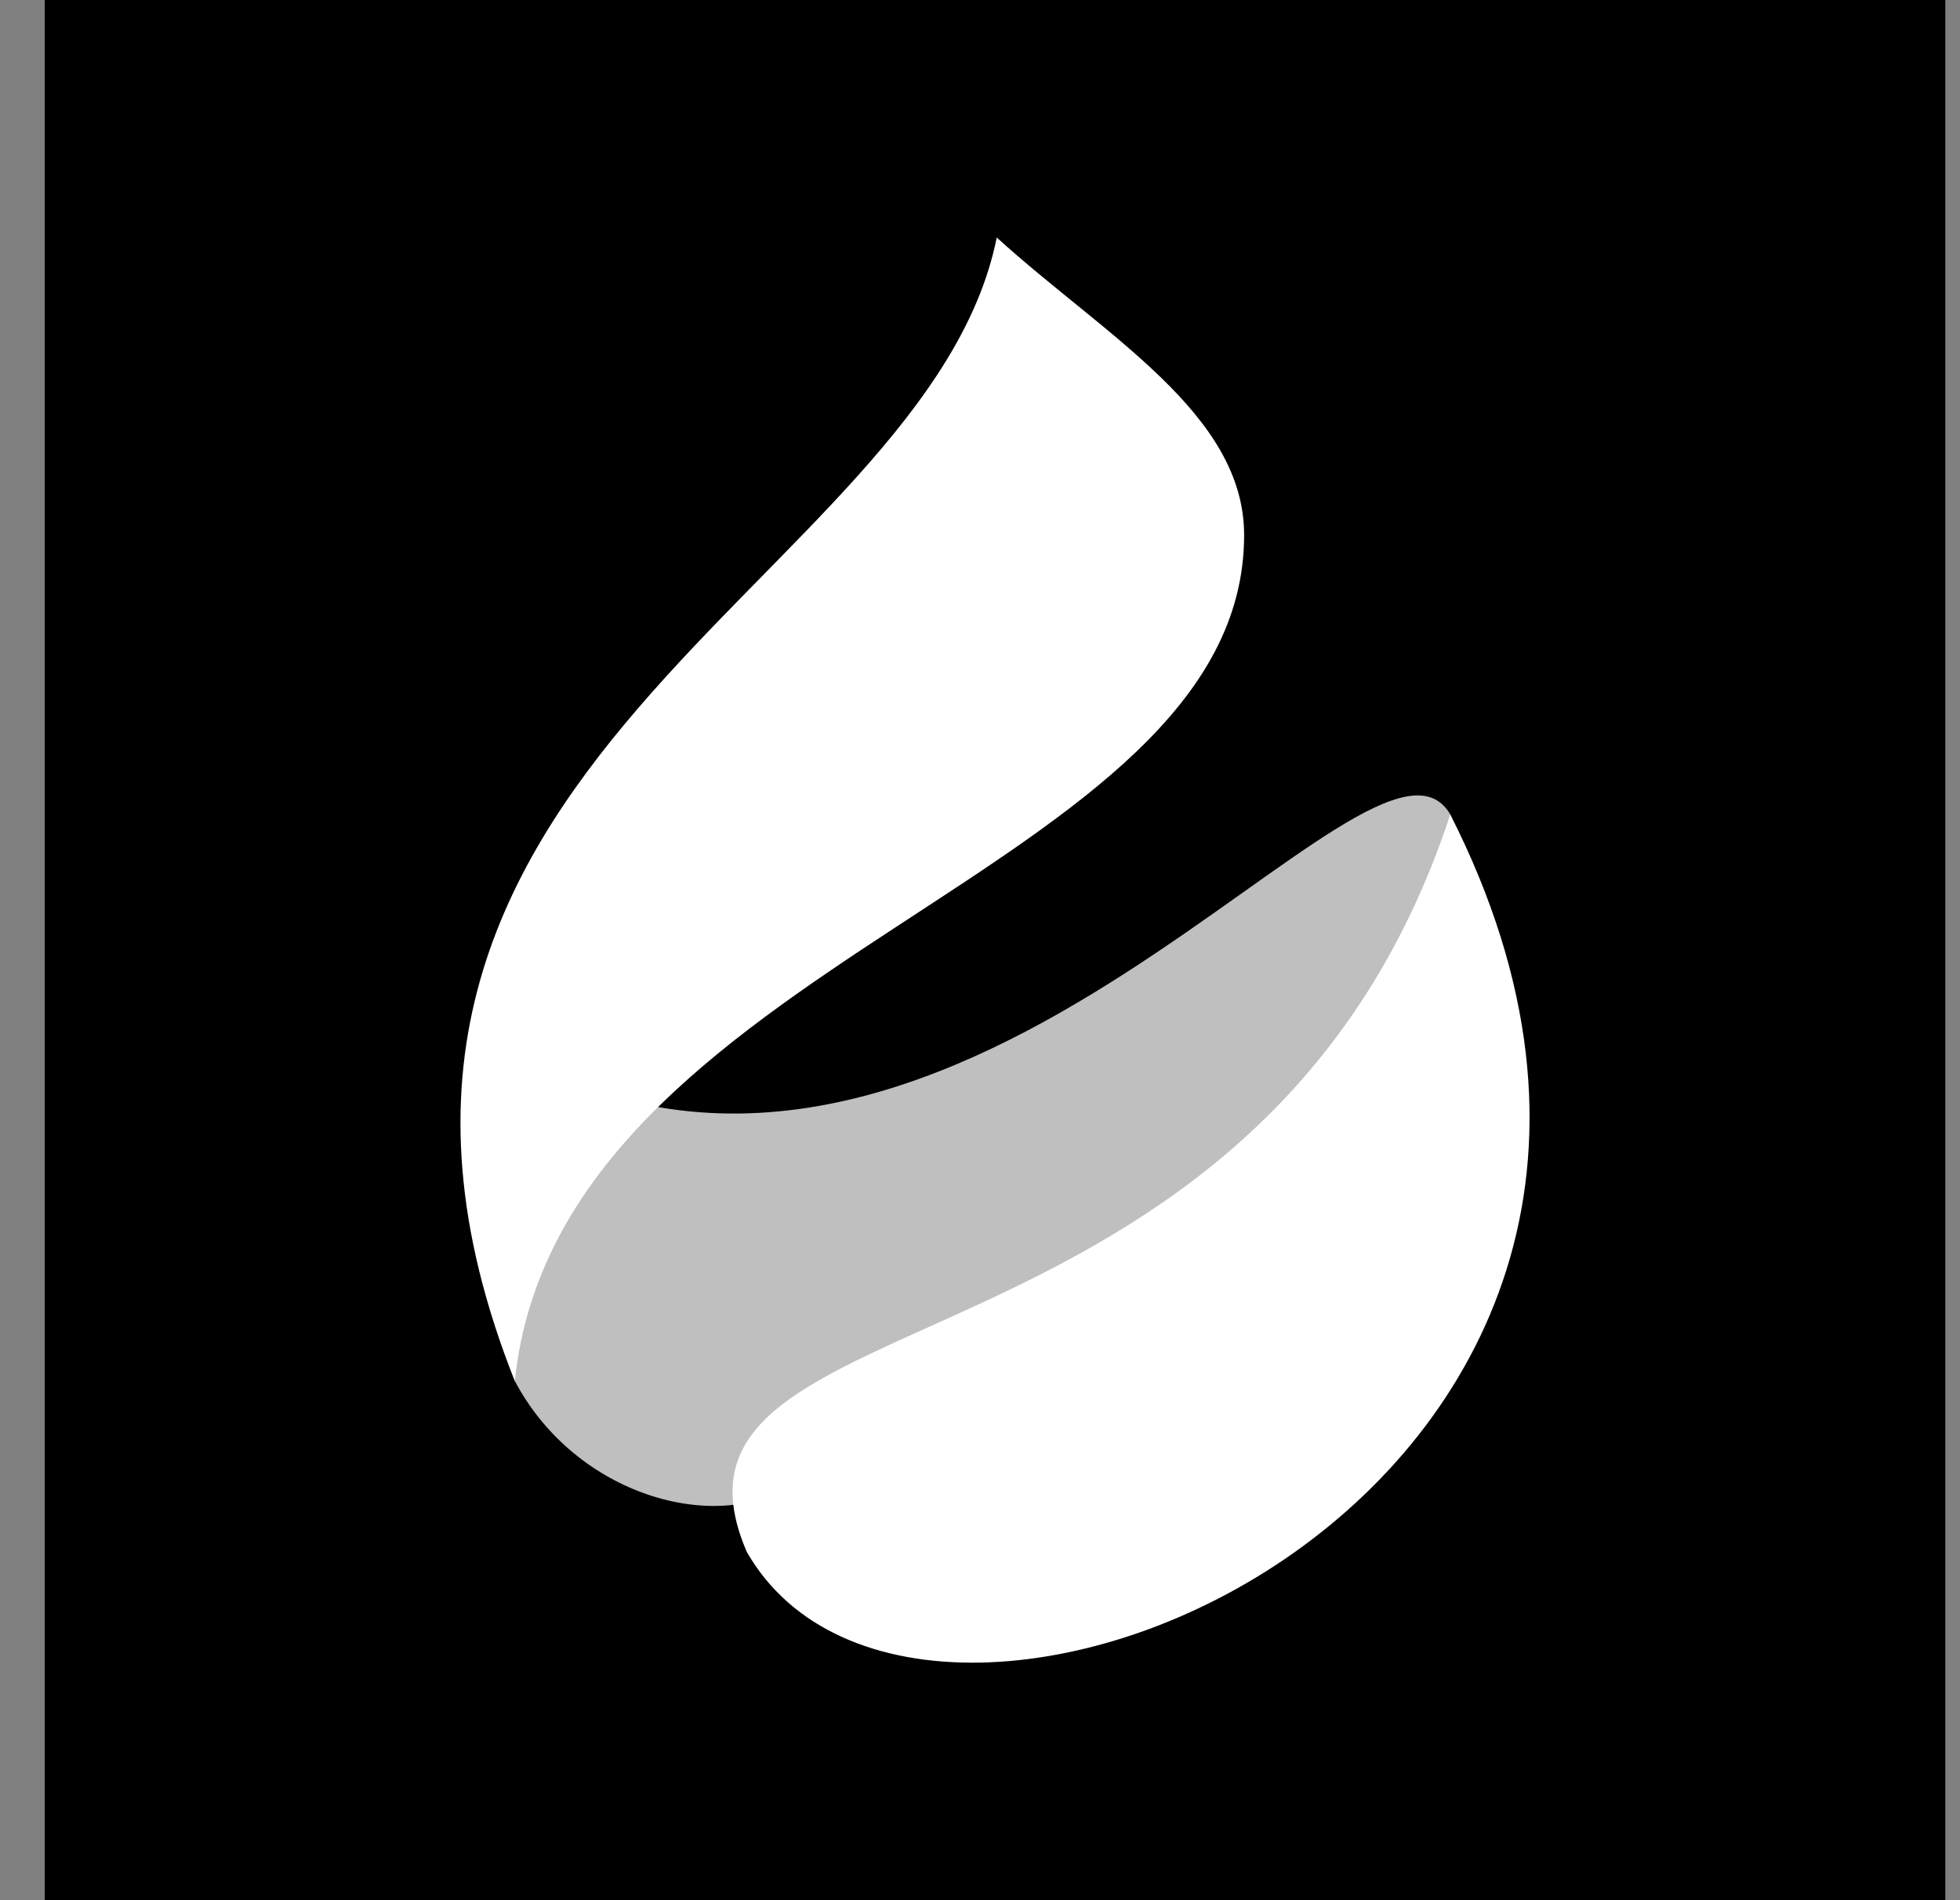 <svg width="33" height="32" viewBox="0 0 33 32" fill="none" xmlns="http://www.w3.org/2000/svg">
<rect x="0" y="0" width="33" height="32" fill="#808080" stroke="none"/>
<rect width="32" height="32" transform="translate(0.753)" fill="black"/>
<path d="M8.885 17.899C16.261 21.69 23.127 11.494 24.418 13.716C25.459 16.984 22.812 21.124 13.311 25.001C12.096 25.829 9.71 25.219 8.669 23.259C8.278 20.427 7.204 17.035 8.885 17.899Z" fill="white" fill-opacity="0.75"/>
<path d="M20.947 9.011C20.947 14.762 9.406 16.113 8.668 23.259C4.547 12.889 15.61 9.839 16.782 4C18.604 5.656 20.947 6.963 20.947 9.011Z" fill="white"/>
<path d="M12.573 26.134C15.567 31.363 30.188 25.088 24.418 13.716C21.164 23.607 10.621 21.603 12.573 26.134Z" fill="white"/>
</svg>
